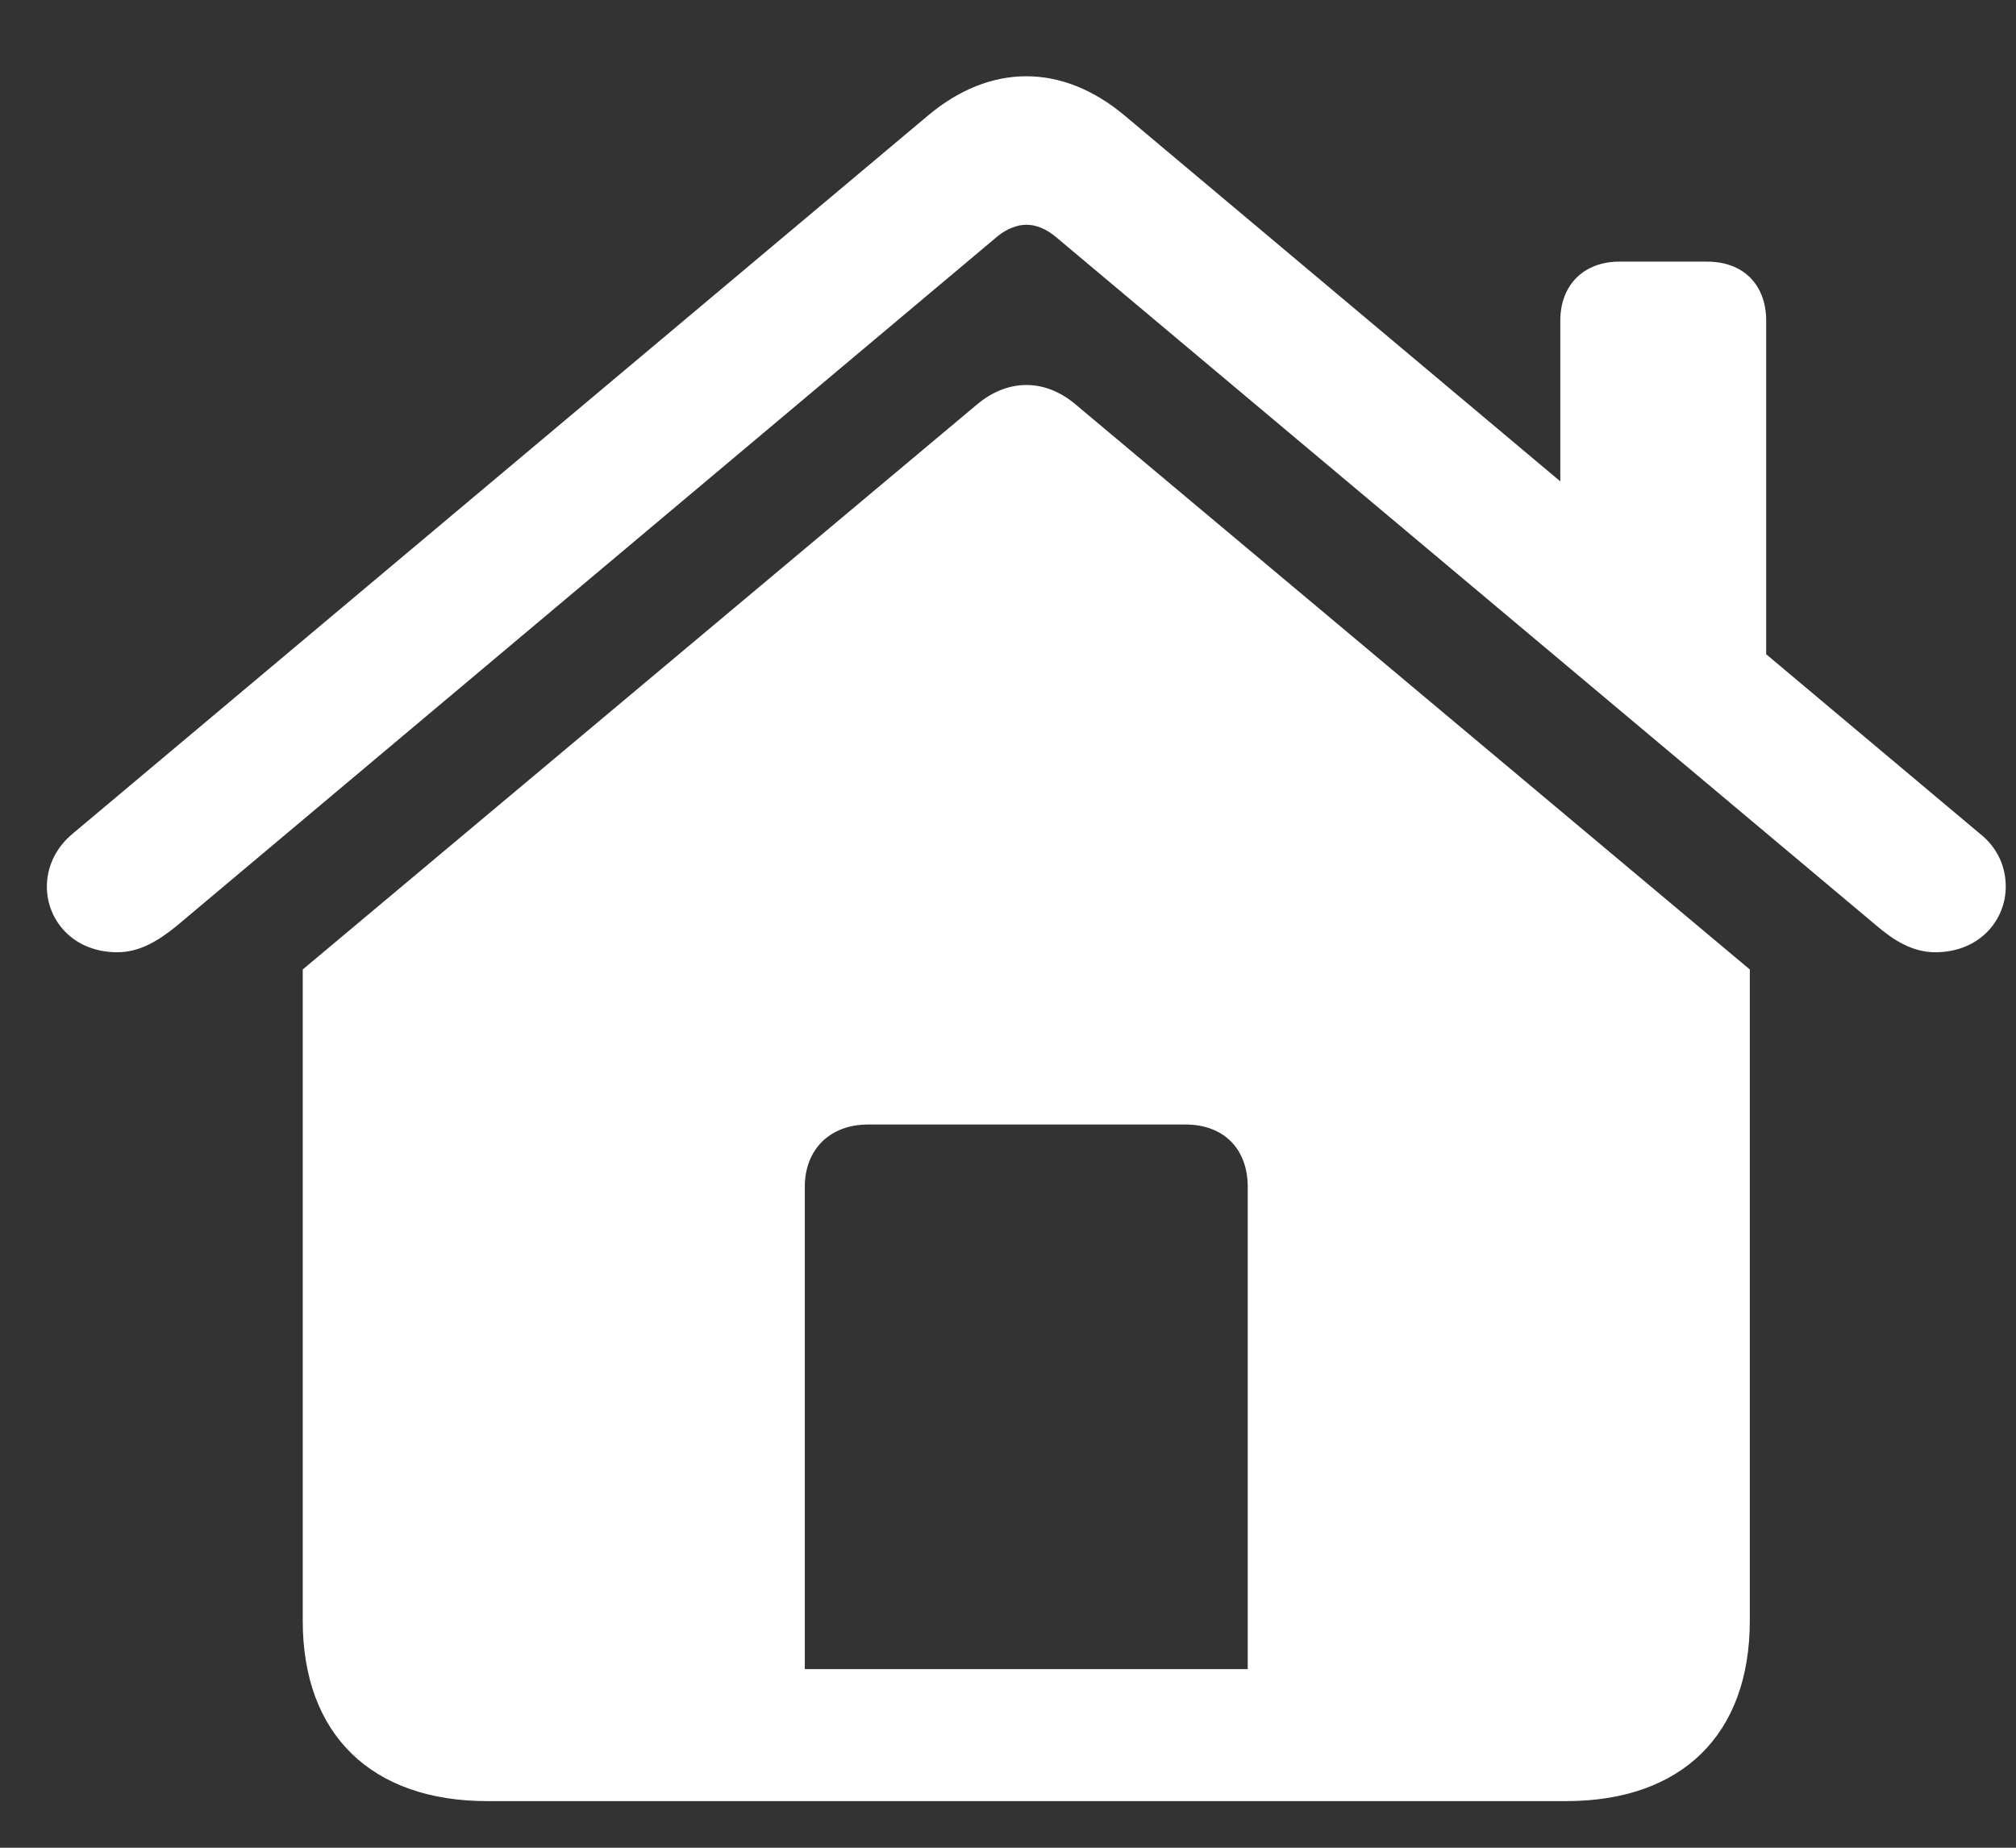 <svg width="24" height="22" viewBox="0 0 24 22" fill="none" xmlns="http://www.w3.org/2000/svg">
<rect x="0" y="0" width="24" height="22" fill="#333333" stroke="none"/>
<path d="M9.581 19.873V14.131C9.581 13.682 9.884 13.389 10.333 13.389H14.112C14.571 13.389 14.854 13.682 14.854 14.131V19.873H9.581ZM3.604 19.297C3.604 20.654 4.425 21.445 5.802 21.445H18.643C20.02 21.445 20.831 20.654 20.831 19.297V11.543L12.804 4.815C12.433 4.502 11.993 4.512 11.632 4.815L3.604 11.543V19.297ZM1.397 11.338C1.671 11.338 1.896 11.192 2.101 11.026L11.876 2.813C11.983 2.725 12.11 2.676 12.218 2.676C12.335 2.676 12.452 2.725 12.56 2.813L22.345 11.026C22.54 11.192 22.765 11.338 23.038 11.338C23.565 11.338 23.878 10.957 23.878 10.557C23.878 10.332 23.79 10.098 23.565 9.922L13.39 1.377C13.018 1.065 12.618 0.908 12.218 0.908C11.817 0.908 11.417 1.065 11.046 1.377L0.87 9.922C0.655 10.098 0.558 10.332 0.558 10.557C0.558 10.957 0.87 11.338 1.397 11.338ZM18.575 6.153L21.026 8.223V3.819C21.026 3.389 20.753 3.115 20.323 3.115H19.278C18.858 3.115 18.575 3.389 18.575 3.819V6.153Z" fill="white"/>
</svg>
